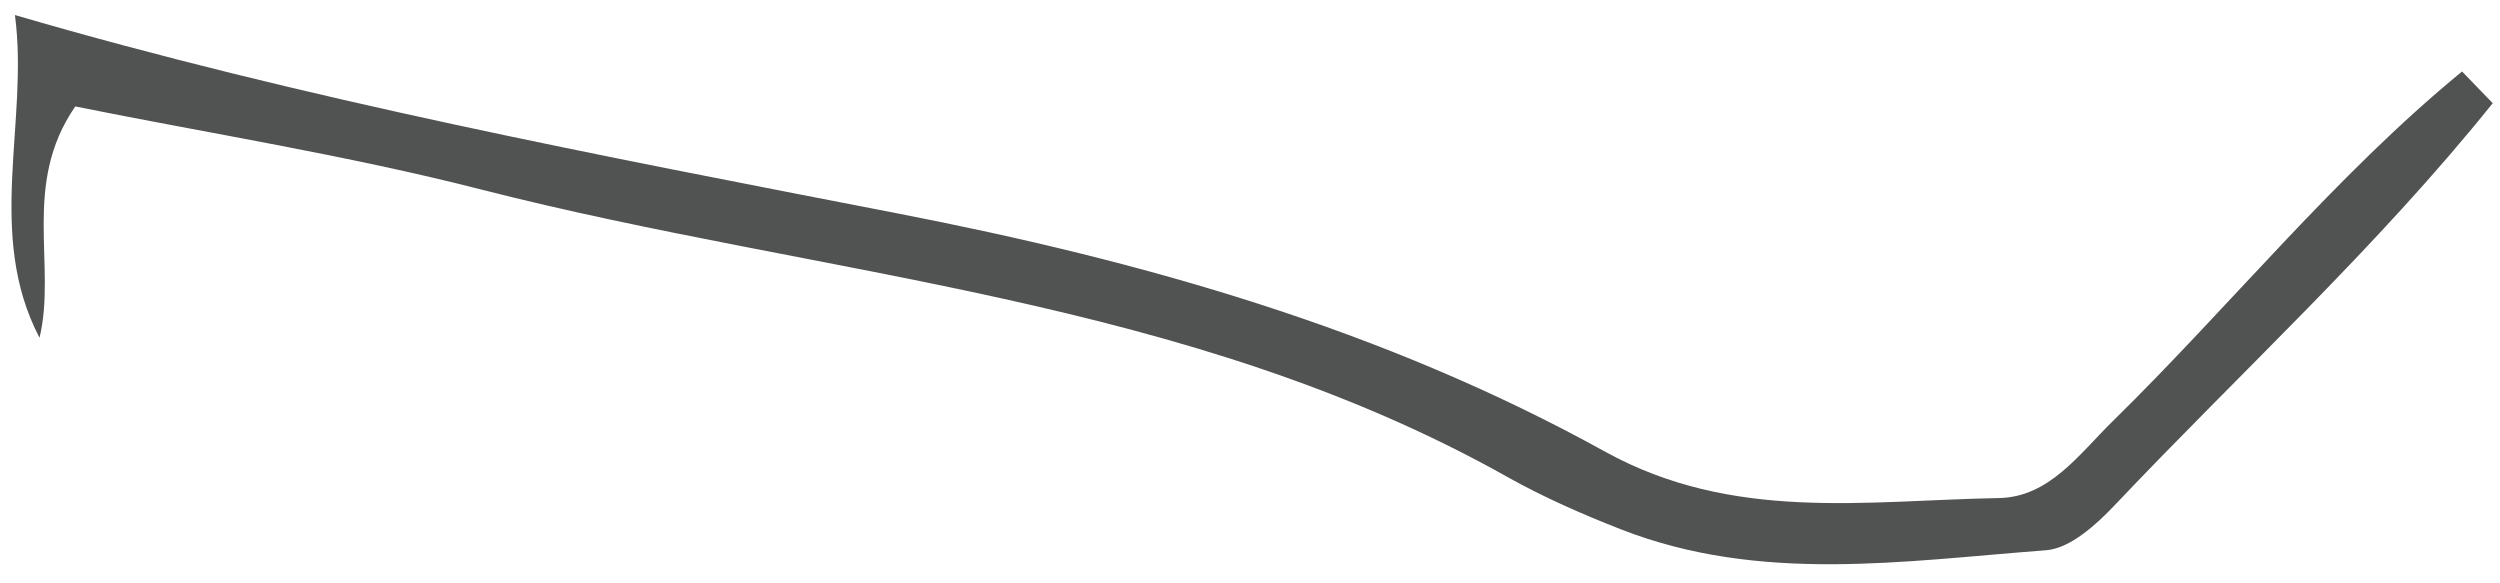 <svg xmlns="http://www.w3.org/2000/svg" width="90" height="21" viewBox="0 0 90 21" fill="none"><path d="M0.542 0.543C10.97 3.589 21.629 5.606 32.252 7.671C41.168 9.401 49.787 11.839 57.778 16.257C62.388 18.805 67.177 18.015 71.958 17.93C73.772 17.898 74.844 16.355 76.049 15.172C80.288 11.017 84.04 6.343 88.634 2.573C89.001 2.953 89.368 3.334 89.738 3.715C85.569 8.911 80.682 13.378 76.131 18.185C75.456 18.898 74.52 19.744 73.659 19.809C68.542 20.194 63.374 21.016 58.363 19.06C56.963 18.513 55.57 17.902 54.256 17.165C42.724 10.689 29.686 9.984 17.3 6.817C12.488 5.586 7.57 4.812 2.71 3.832C0.768 6.643 2.047 9.559 1.423 12.159C-0.531 8.425 1.045 4.399 0.538 0.543H0.542Z" fill="#515252"></path></svg>